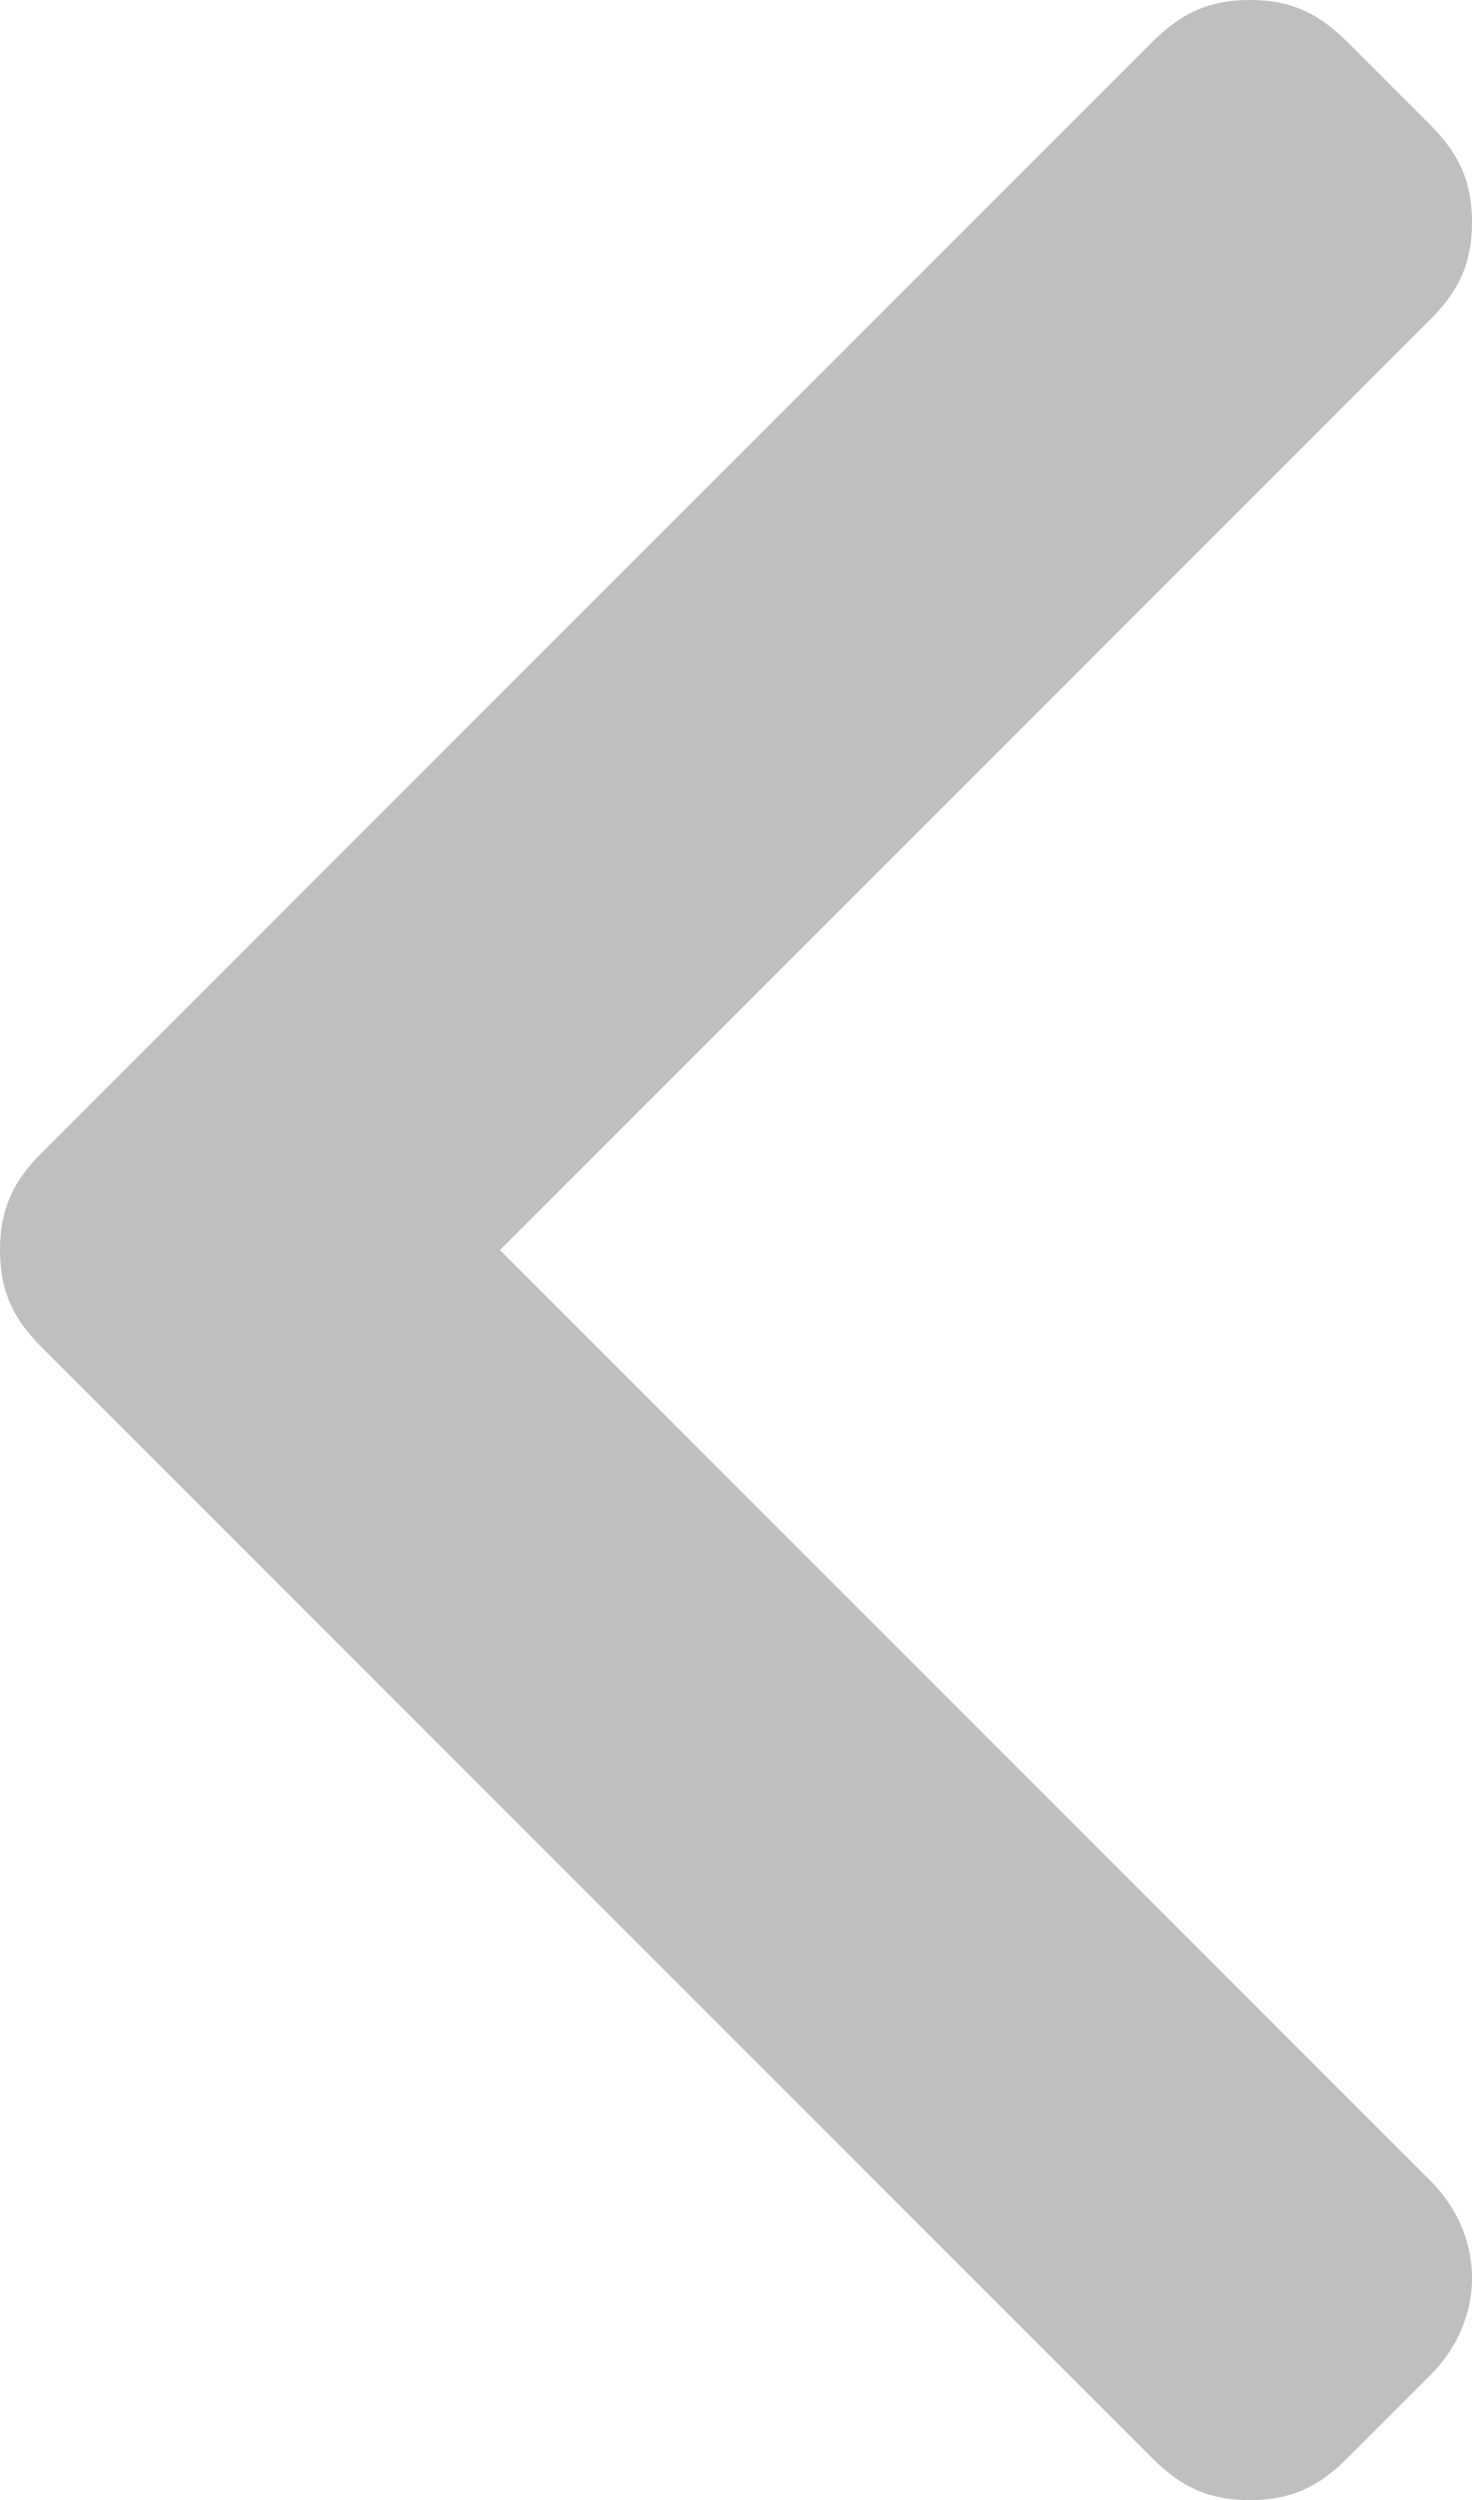 <?xml version="1.0" encoding="utf-8"?>
<!-- Generator: Adobe Illustrator 19.0.0, SVG Export Plug-In . SVG Version: 6.00 Build 0)  -->
<svg version="1.1" id="Layer_1" xmlns="http://www.w3.org/2000/svg" xmlns:xlink="http://www.w3.org/1999/xlink" x="0px" y="0px"
	 viewBox="-466.3 272 10.6 18" style="enable-background:new -466.3 272 10.6 18;" xml:space="preserve">
<style type="text/css">
	.st0{fill:#BFBFBF;}
</style>
<g>
	<g>
		<path class="st0" d="M-462.7,281l6.7-6.7c0.2-0.2,0.3-0.4,0.3-0.7c0-0.3-0.1-0.5-0.3-0.7l-0.6-0.6c-0.2-0.2-0.4-0.3-0.7-0.3
			s-0.5,0.1-0.7,0.3l-8,8c-0.2,0.2-0.3,0.4-0.3,0.7c0,0.3,0.1,0.5,0.3,0.7l8,8c0.2,0.2,0.4,0.3,0.7,0.3c0.3,0,0.5-0.1,0.7-0.3
			l0.6-0.6c0.4-0.4,0.4-1,0-1.4L-462.7,281z"/>
	</g>
</g>
</svg>
